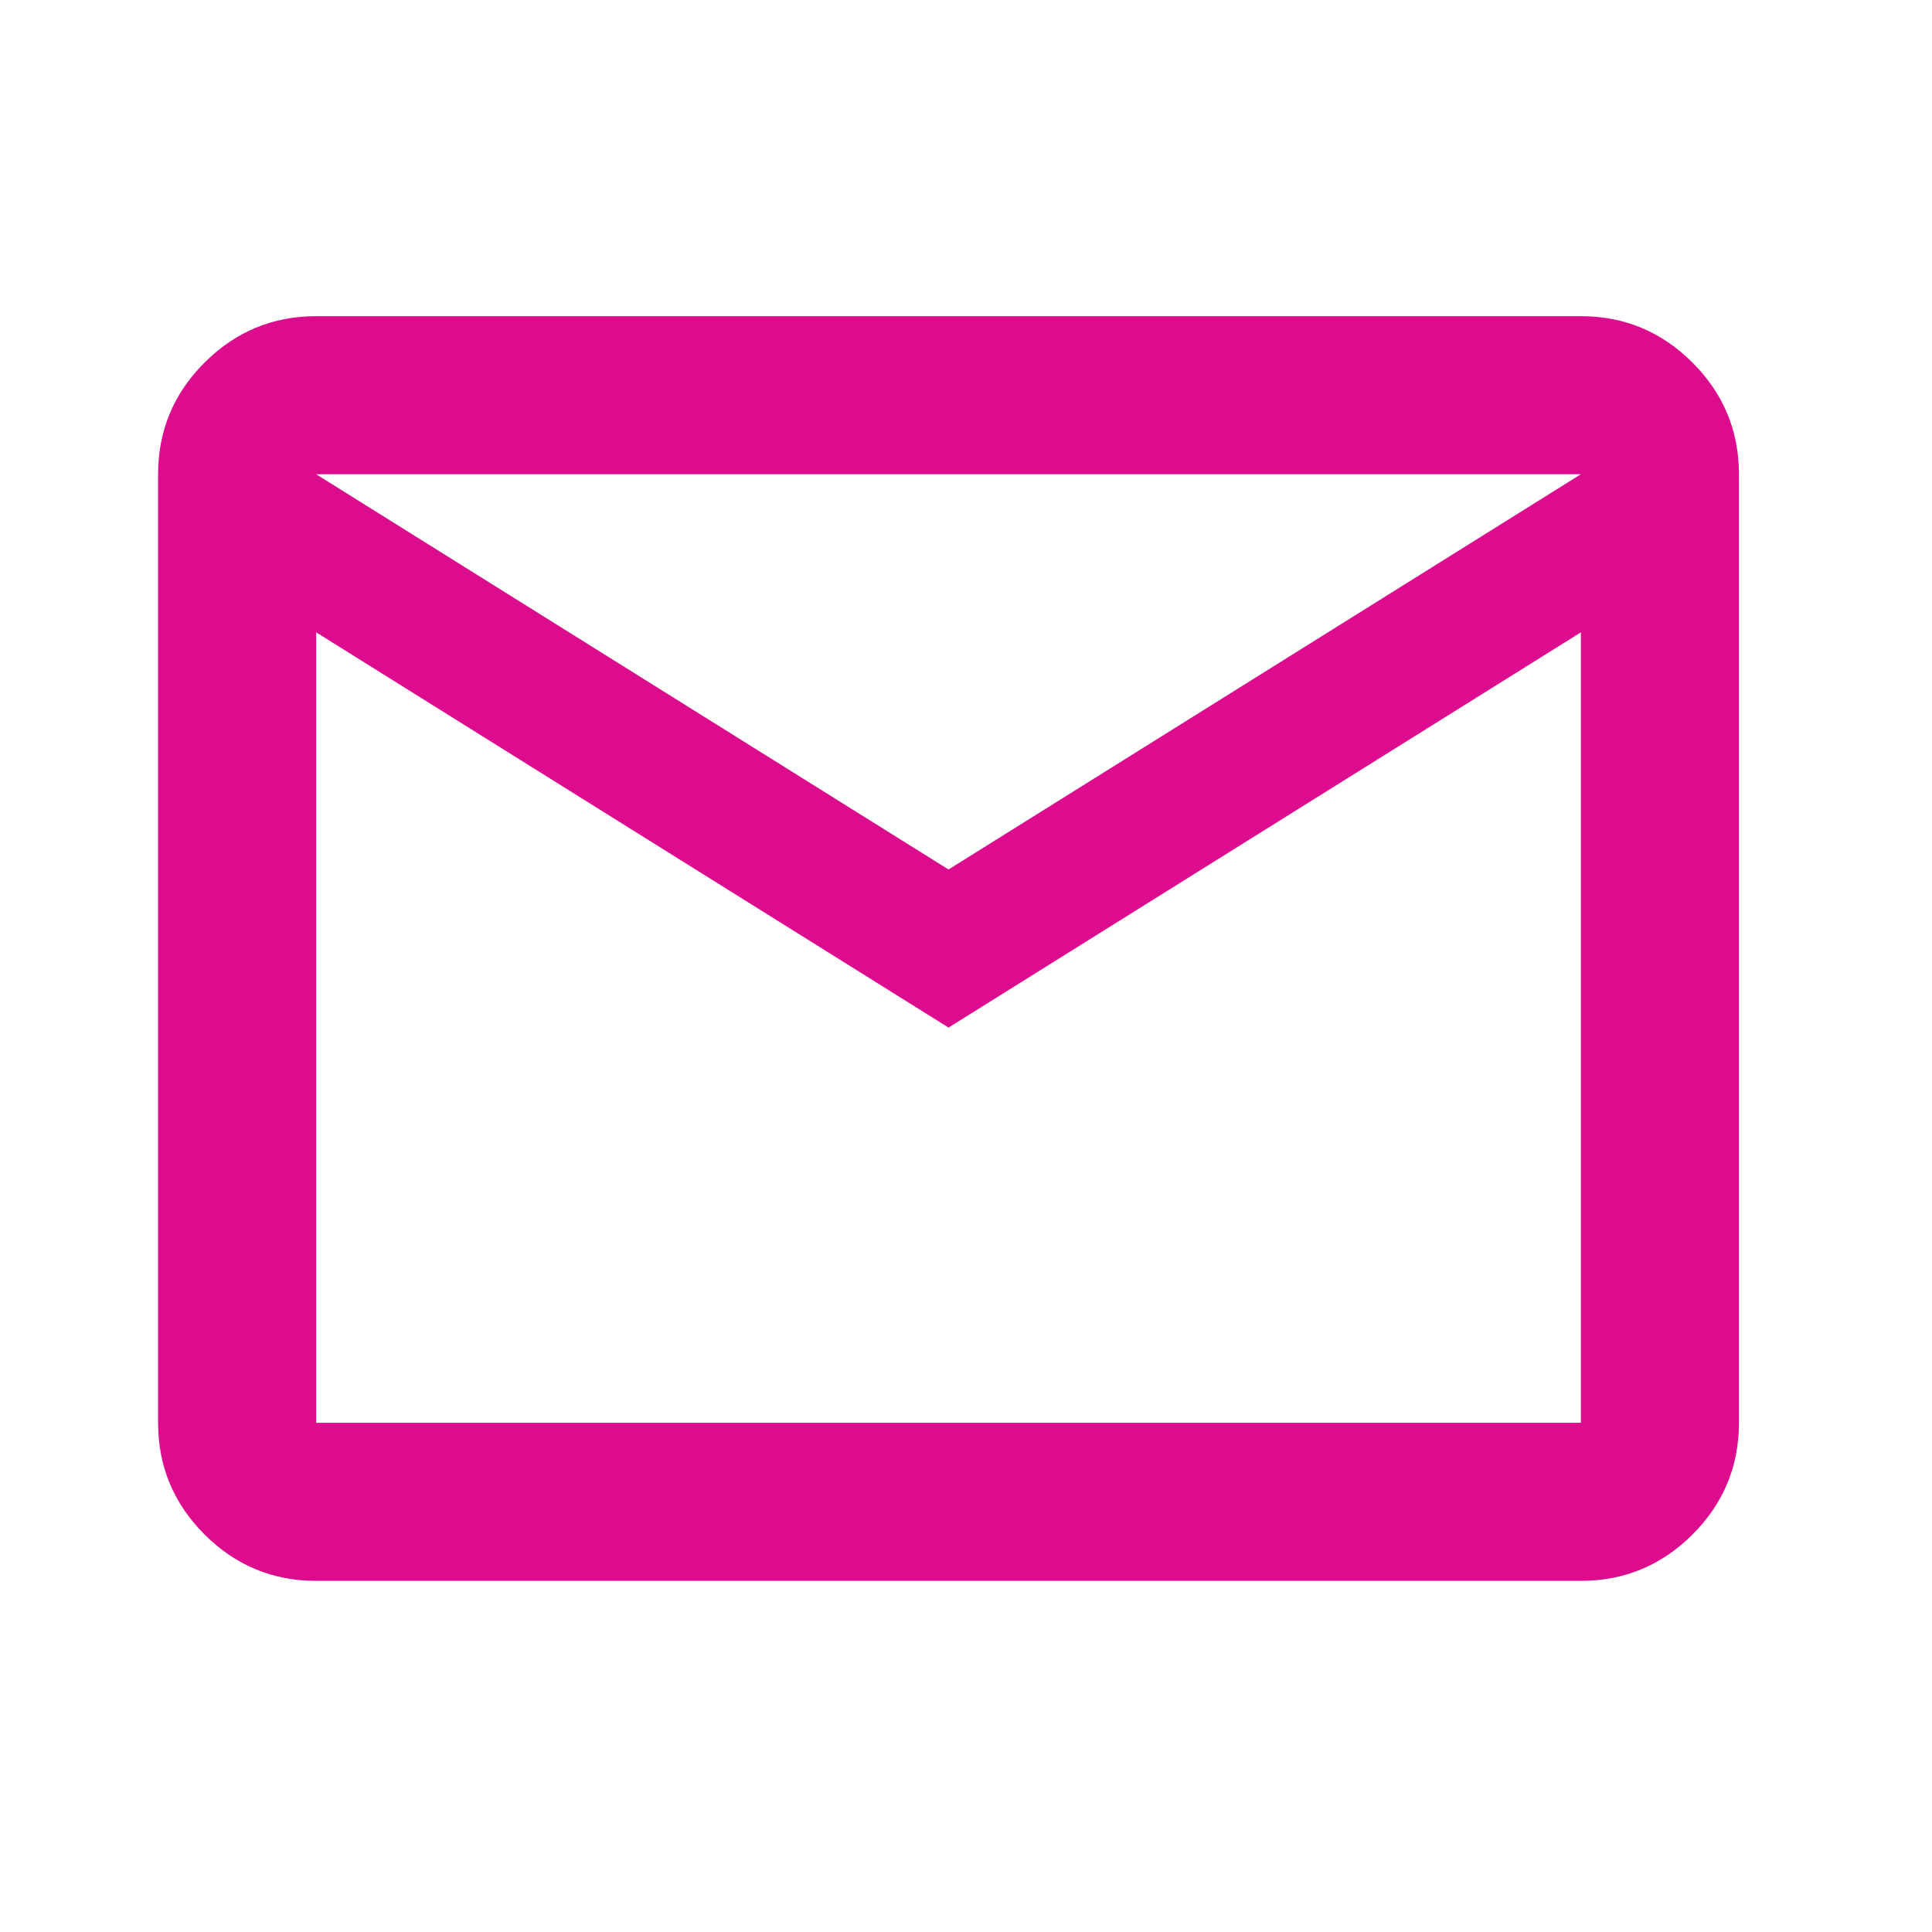 <svg width="40" height="40" viewBox="0 0 40 40" fill="none" xmlns="http://www.w3.org/2000/svg">
<mask id="mask0_19_205" style="mask-type:alpha" maskUnits="userSpaceOnUse" x="0" y="0" width="40" height="40">
<rect width="39.276" height="39.276" fill="#D9D9D9"/>
</mask>
<g mask="url(#mask0_19_205)">
<path d="M6.546 32.73C5.646 32.73 4.875 32.41 4.234 31.769C3.593 31.128 3.273 30.357 3.273 29.457V9.819C3.273 8.919 3.593 8.149 4.234 7.508C4.875 6.867 5.646 6.546 6.546 6.546H32.73C33.63 6.546 34.401 6.867 35.042 7.508C35.683 8.149 36.003 8.919 36.003 9.819V29.457C36.003 30.357 35.683 31.128 35.042 31.769C34.401 32.41 33.63 32.73 32.73 32.73H6.546ZM19.638 21.275L6.546 13.092V29.457H32.73V13.092L19.638 21.275ZM19.638 18.002L32.73 9.819H6.546L19.638 18.002ZM6.546 13.092V9.819V29.457V13.092Z" fill="#DD0C8E"/>
</g>
</svg>
